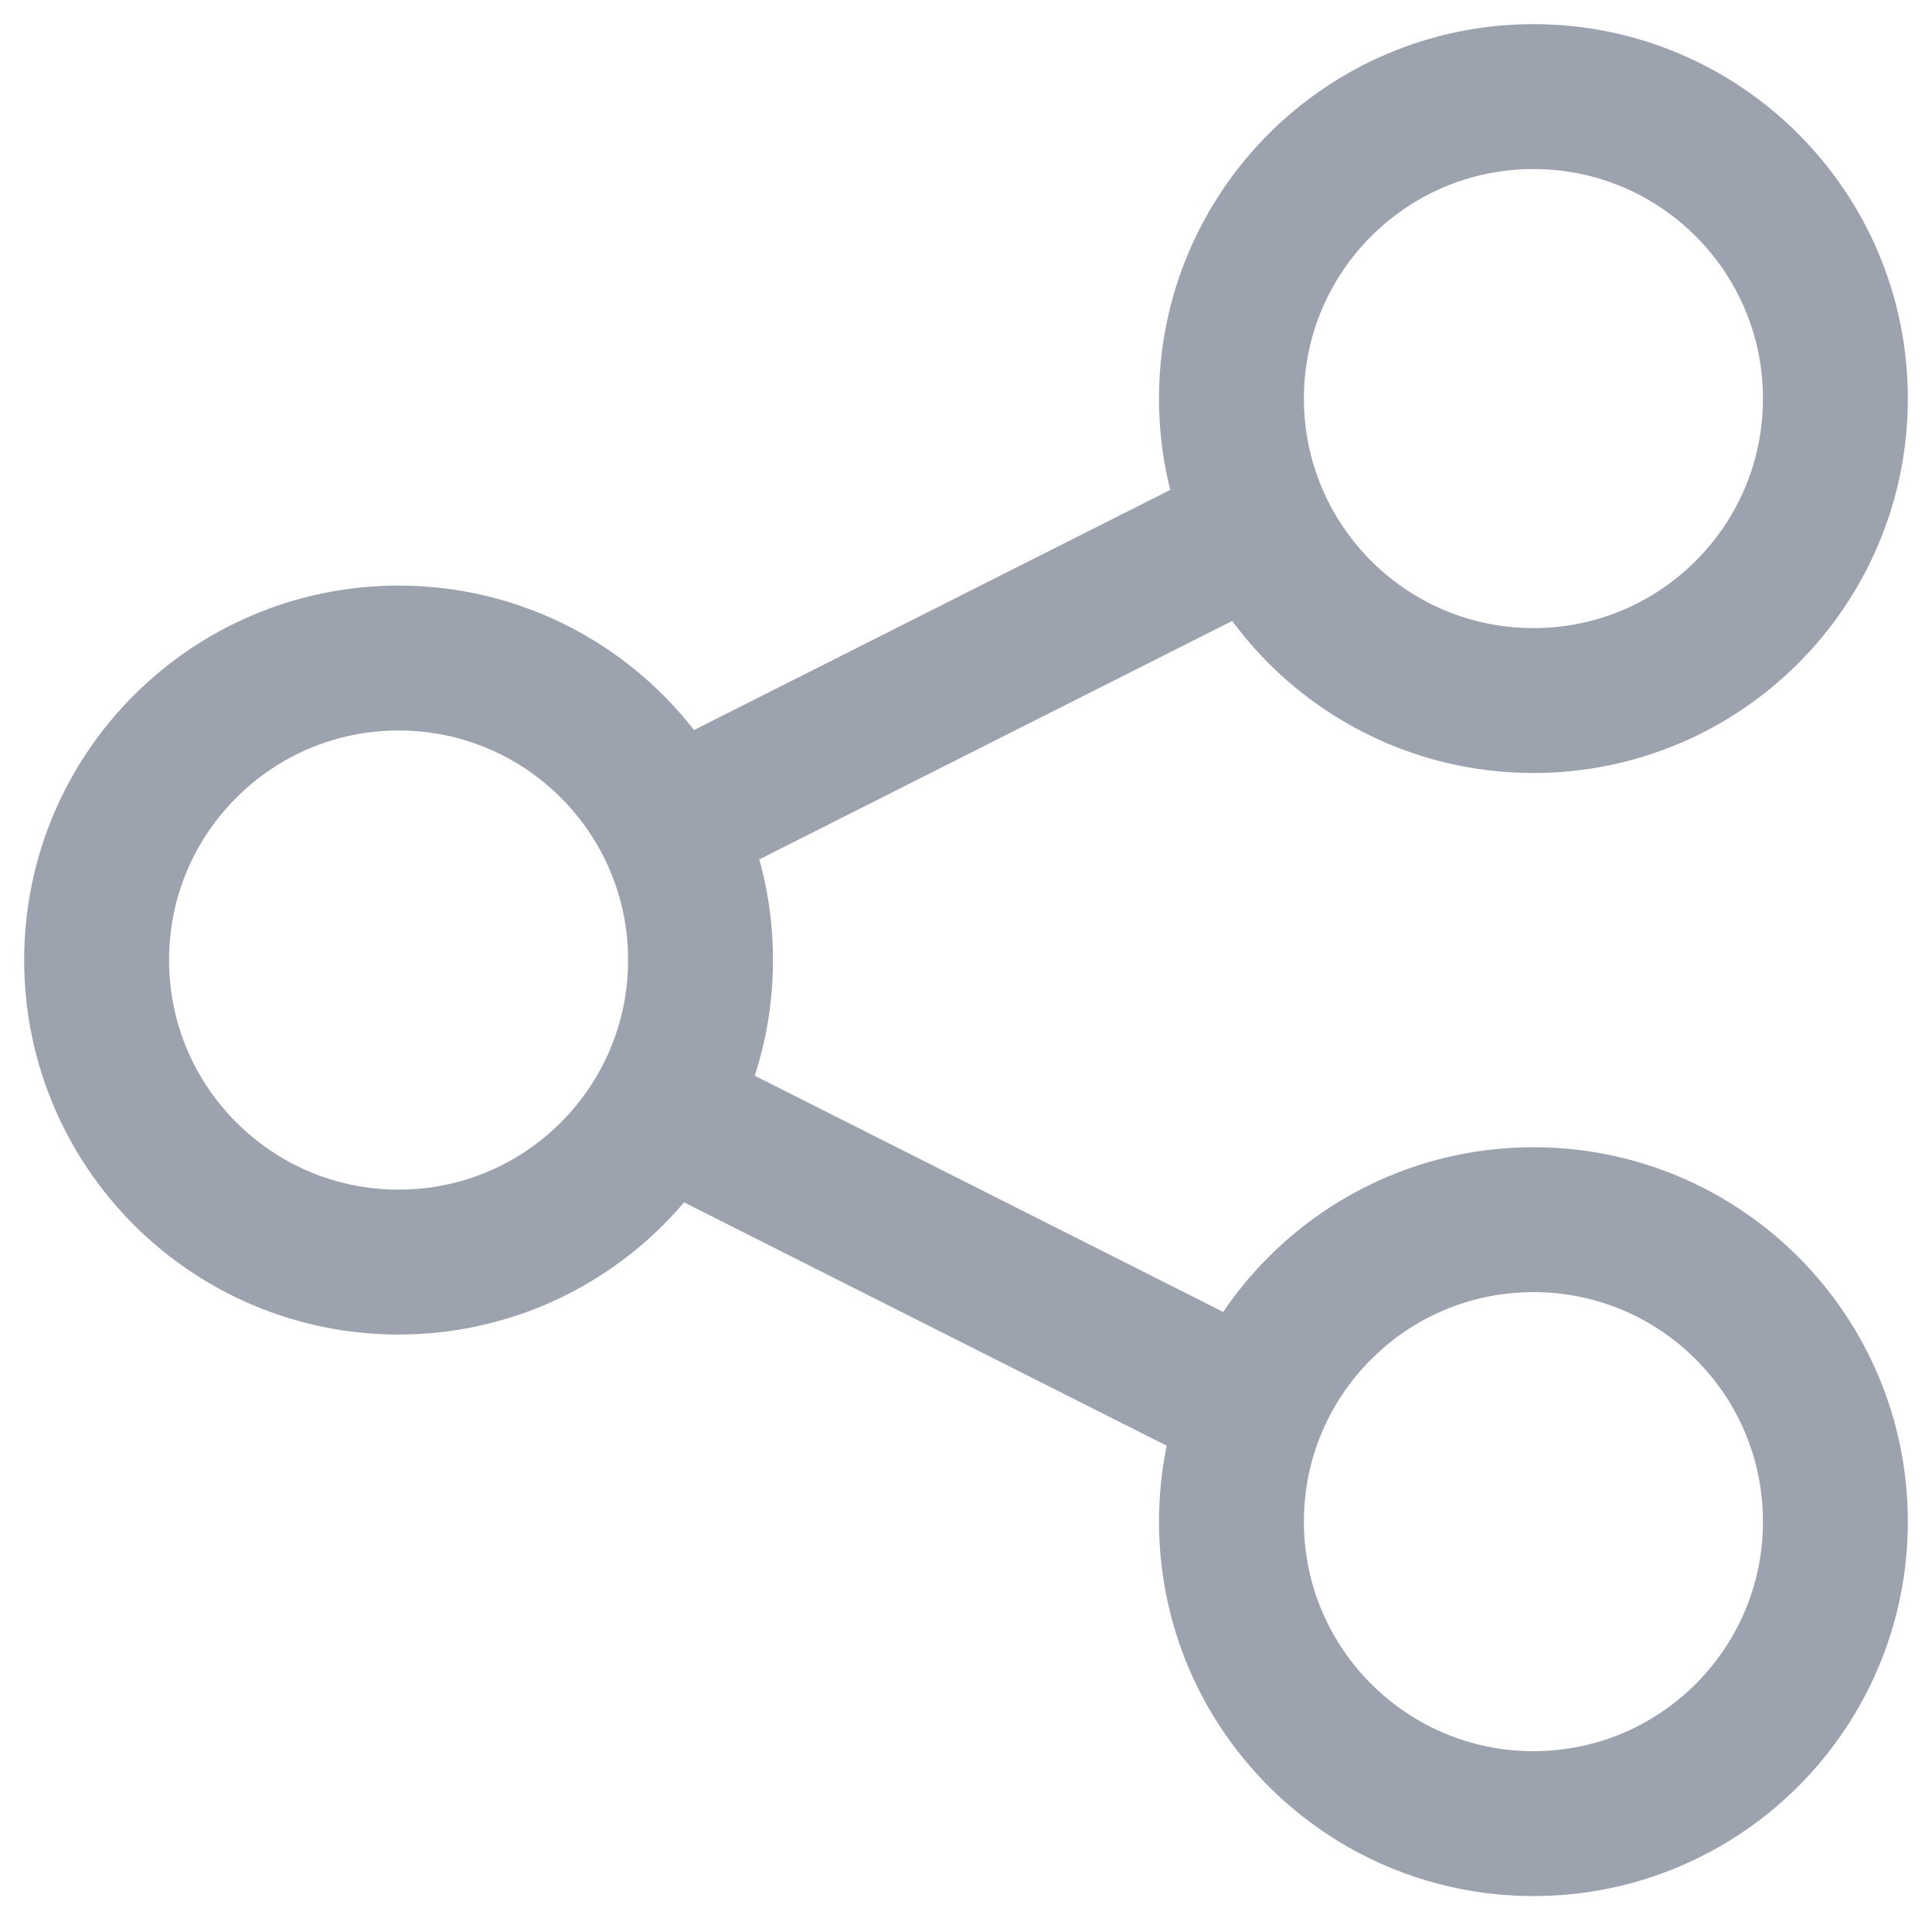 <svg xmlns:xlink="http://www.w3.org/1999/xlink" width="20" height="20" viewBox="0 0 20 20" fill="none" xmlns="http://www.w3.org/2000/svg"><path d="M15.874 7.252C17.601 7.252 19 5.853 19 4.126C19 2.4 17.601 1 15.874 1C14.148 1 12.748 2.4 12.748 4.126C12.748 5.853 14.148 7.252 15.874 7.252Z" stroke="#9CA3AF" stroke-width="1.5px" stroke-miterlimit="10" stroke-linejoin="round" fill="none"></path><path d="M15.874 18.878C17.601 18.878 19 17.478 19 15.752C19 14.025 17.601 12.626 15.874 12.626C14.148 12.626 12.748 14.025 12.748 15.752C12.748 17.478 14.148 18.878 15.874 18.878Z" stroke="#9CA3AF" stroke-width="1.5px" stroke-miterlimit="10" stroke-linejoin="round" fill="none"></path><path d="M4.126 13.065C5.853 13.065 7.252 11.665 7.252 9.938C7.252 8.212 5.853 6.812 4.126 6.812C2.4 6.812 1 8.212 1 9.938C1 11.665 2.4 13.065 4.126 13.065Z" stroke="#9CA3AF" stroke-width="1.5px" stroke-miterlimit="10" stroke-linejoin="round" fill="none"></path><path d="M6.917 8.532L13.039 5.445" stroke="#9CA3AF" stroke-width="1.5px" stroke-miterlimit="10" stroke-linejoin="round" fill="none"></path><path d="M6.917 11.524L13.039 14.611" stroke="#9CA3AF" stroke-width="1.5px" stroke-miterlimit="10" stroke-linejoin="round" fill="none"></path></svg>